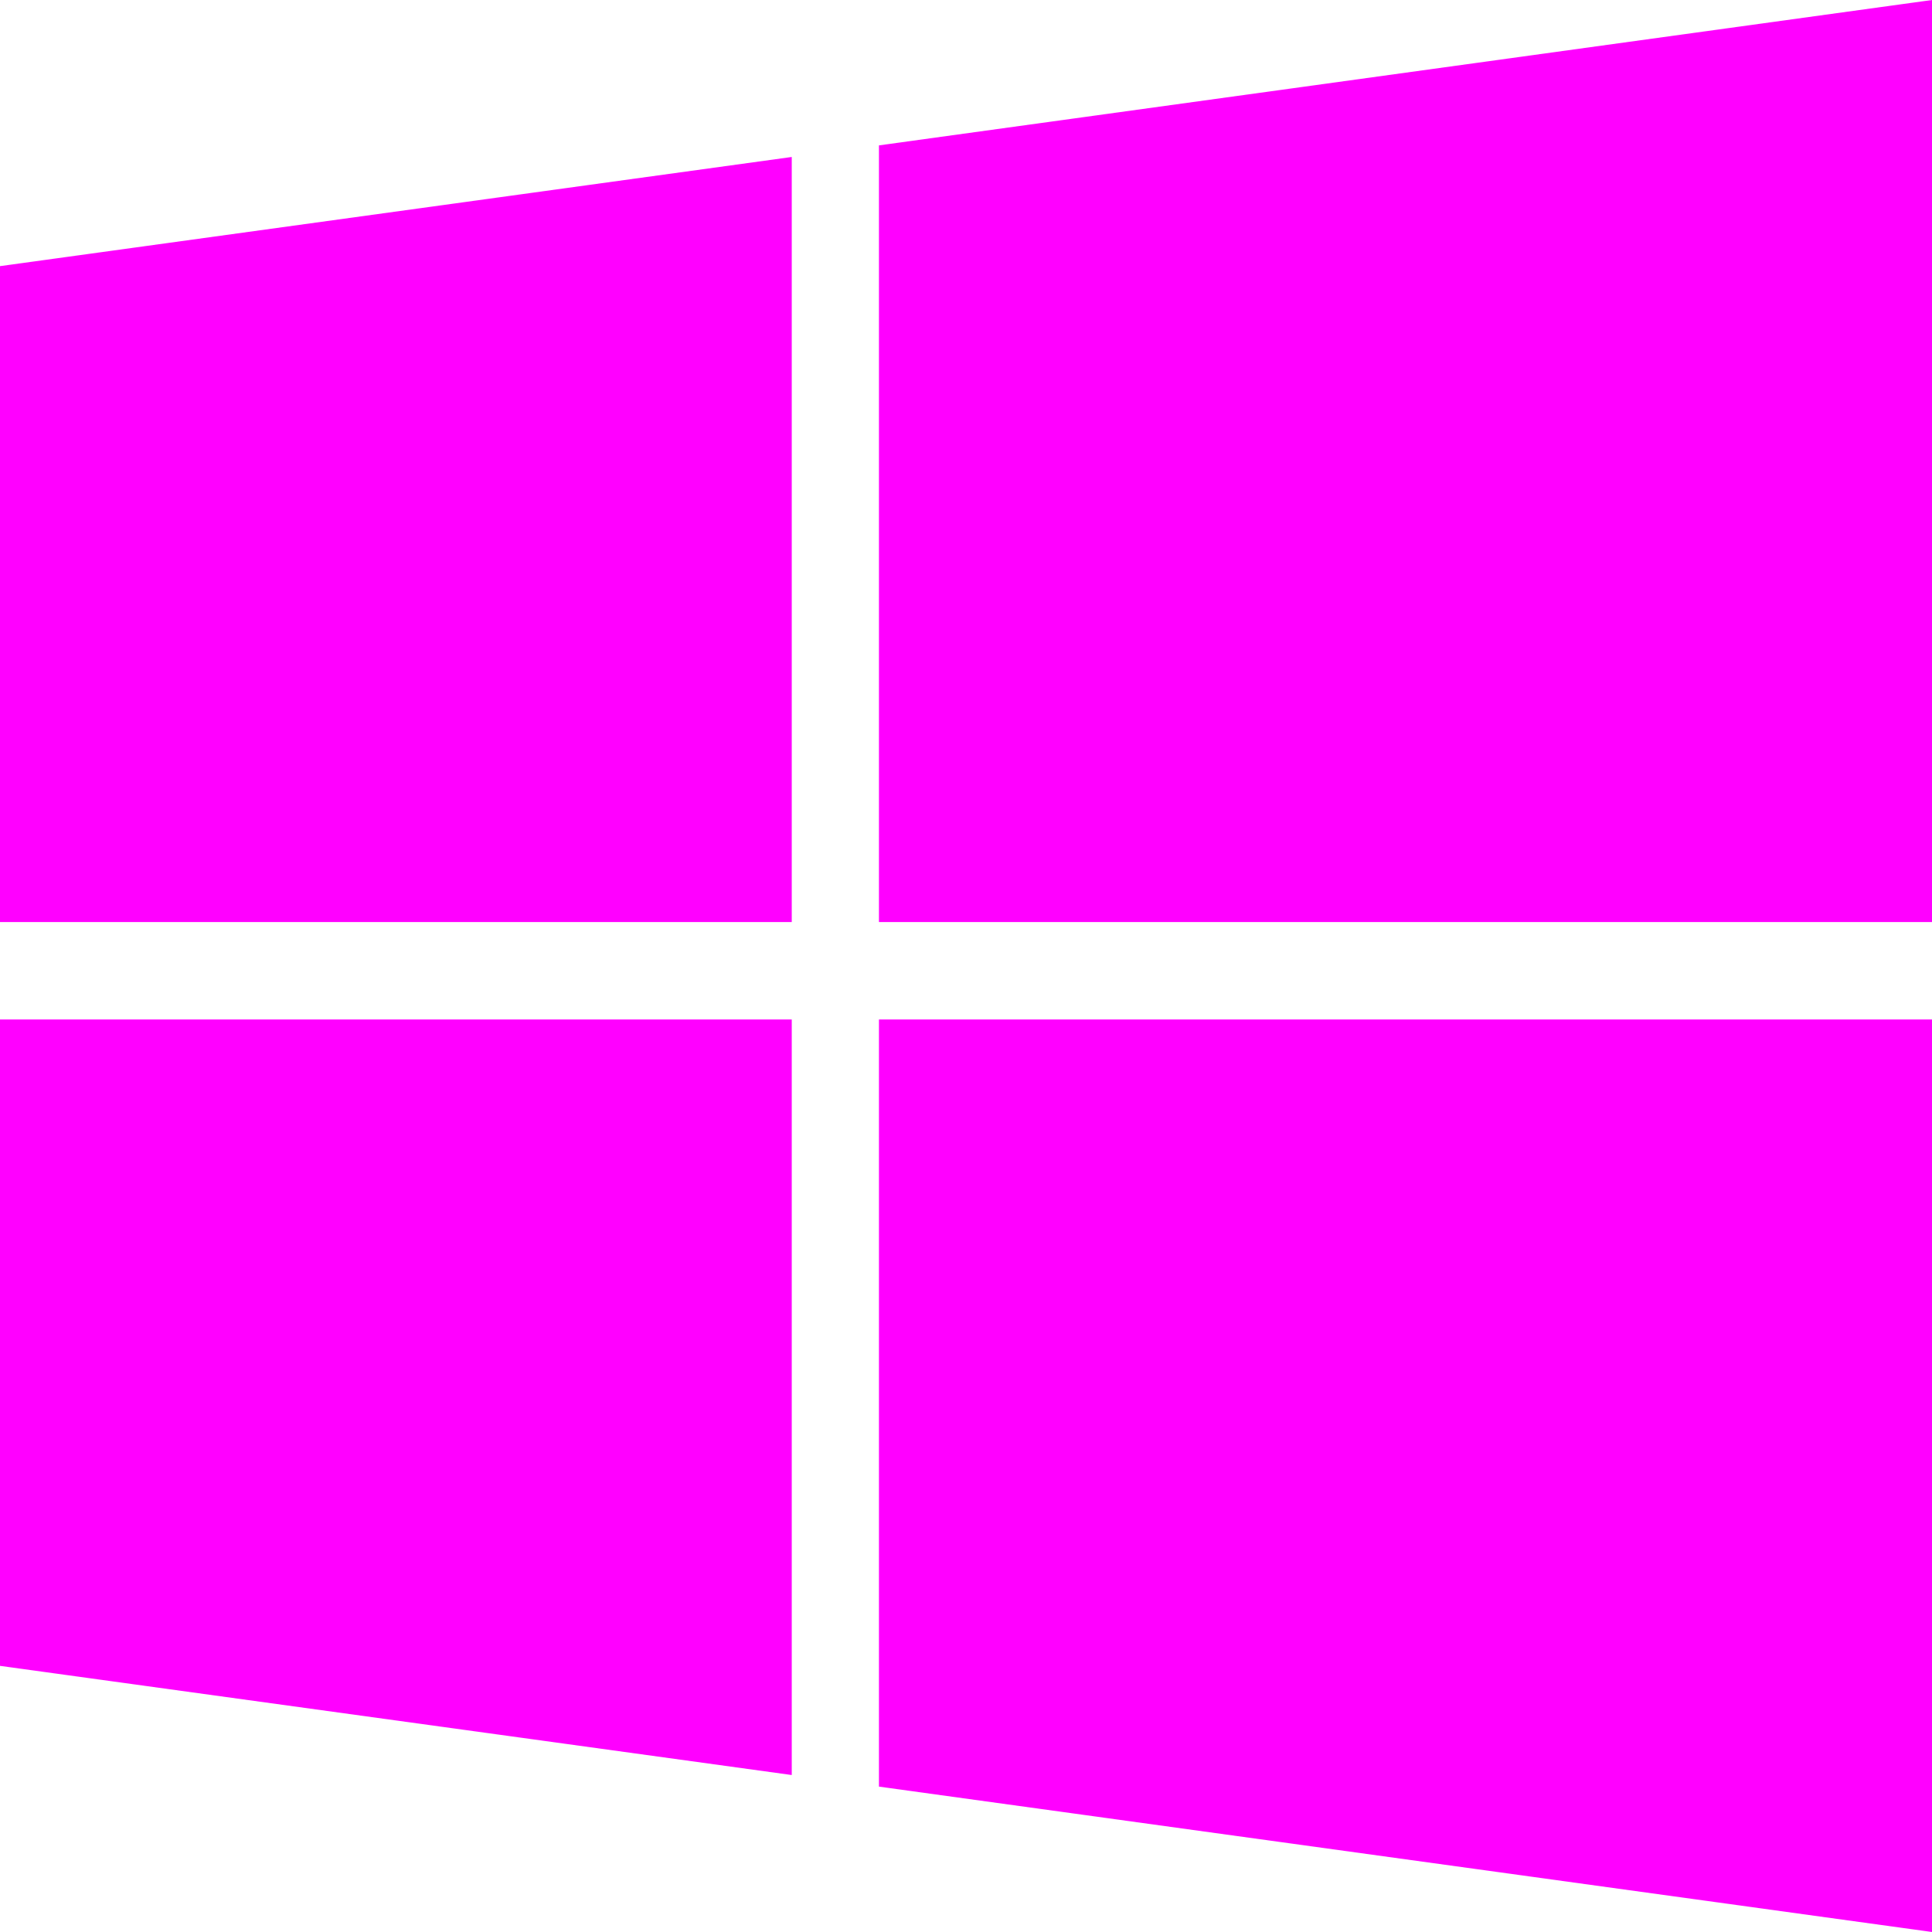 <svg width="16" height="16" viewBox="0 0 16 16" fill="none" xmlns="http://www.w3.org/2000/svg">
<g clip-path="url(#clip0_1447_1769)">
<path d="M0 2.204L6.557 1.3V7.636H0V2.204ZM0 13.796L6.557 14.7V8.443H0V13.796ZM7.279 14.796L16 16V8.443H7.279V14.796ZM7.279 1.204V7.636H16V0L7.279 1.204Z" fill="#FF00FF"/>
</g>
<defs>
<clipPath id="clip0_1447_1769">
<rect width="16" height="16" fill="white"/>
</clipPath>
</defs>
</svg>
